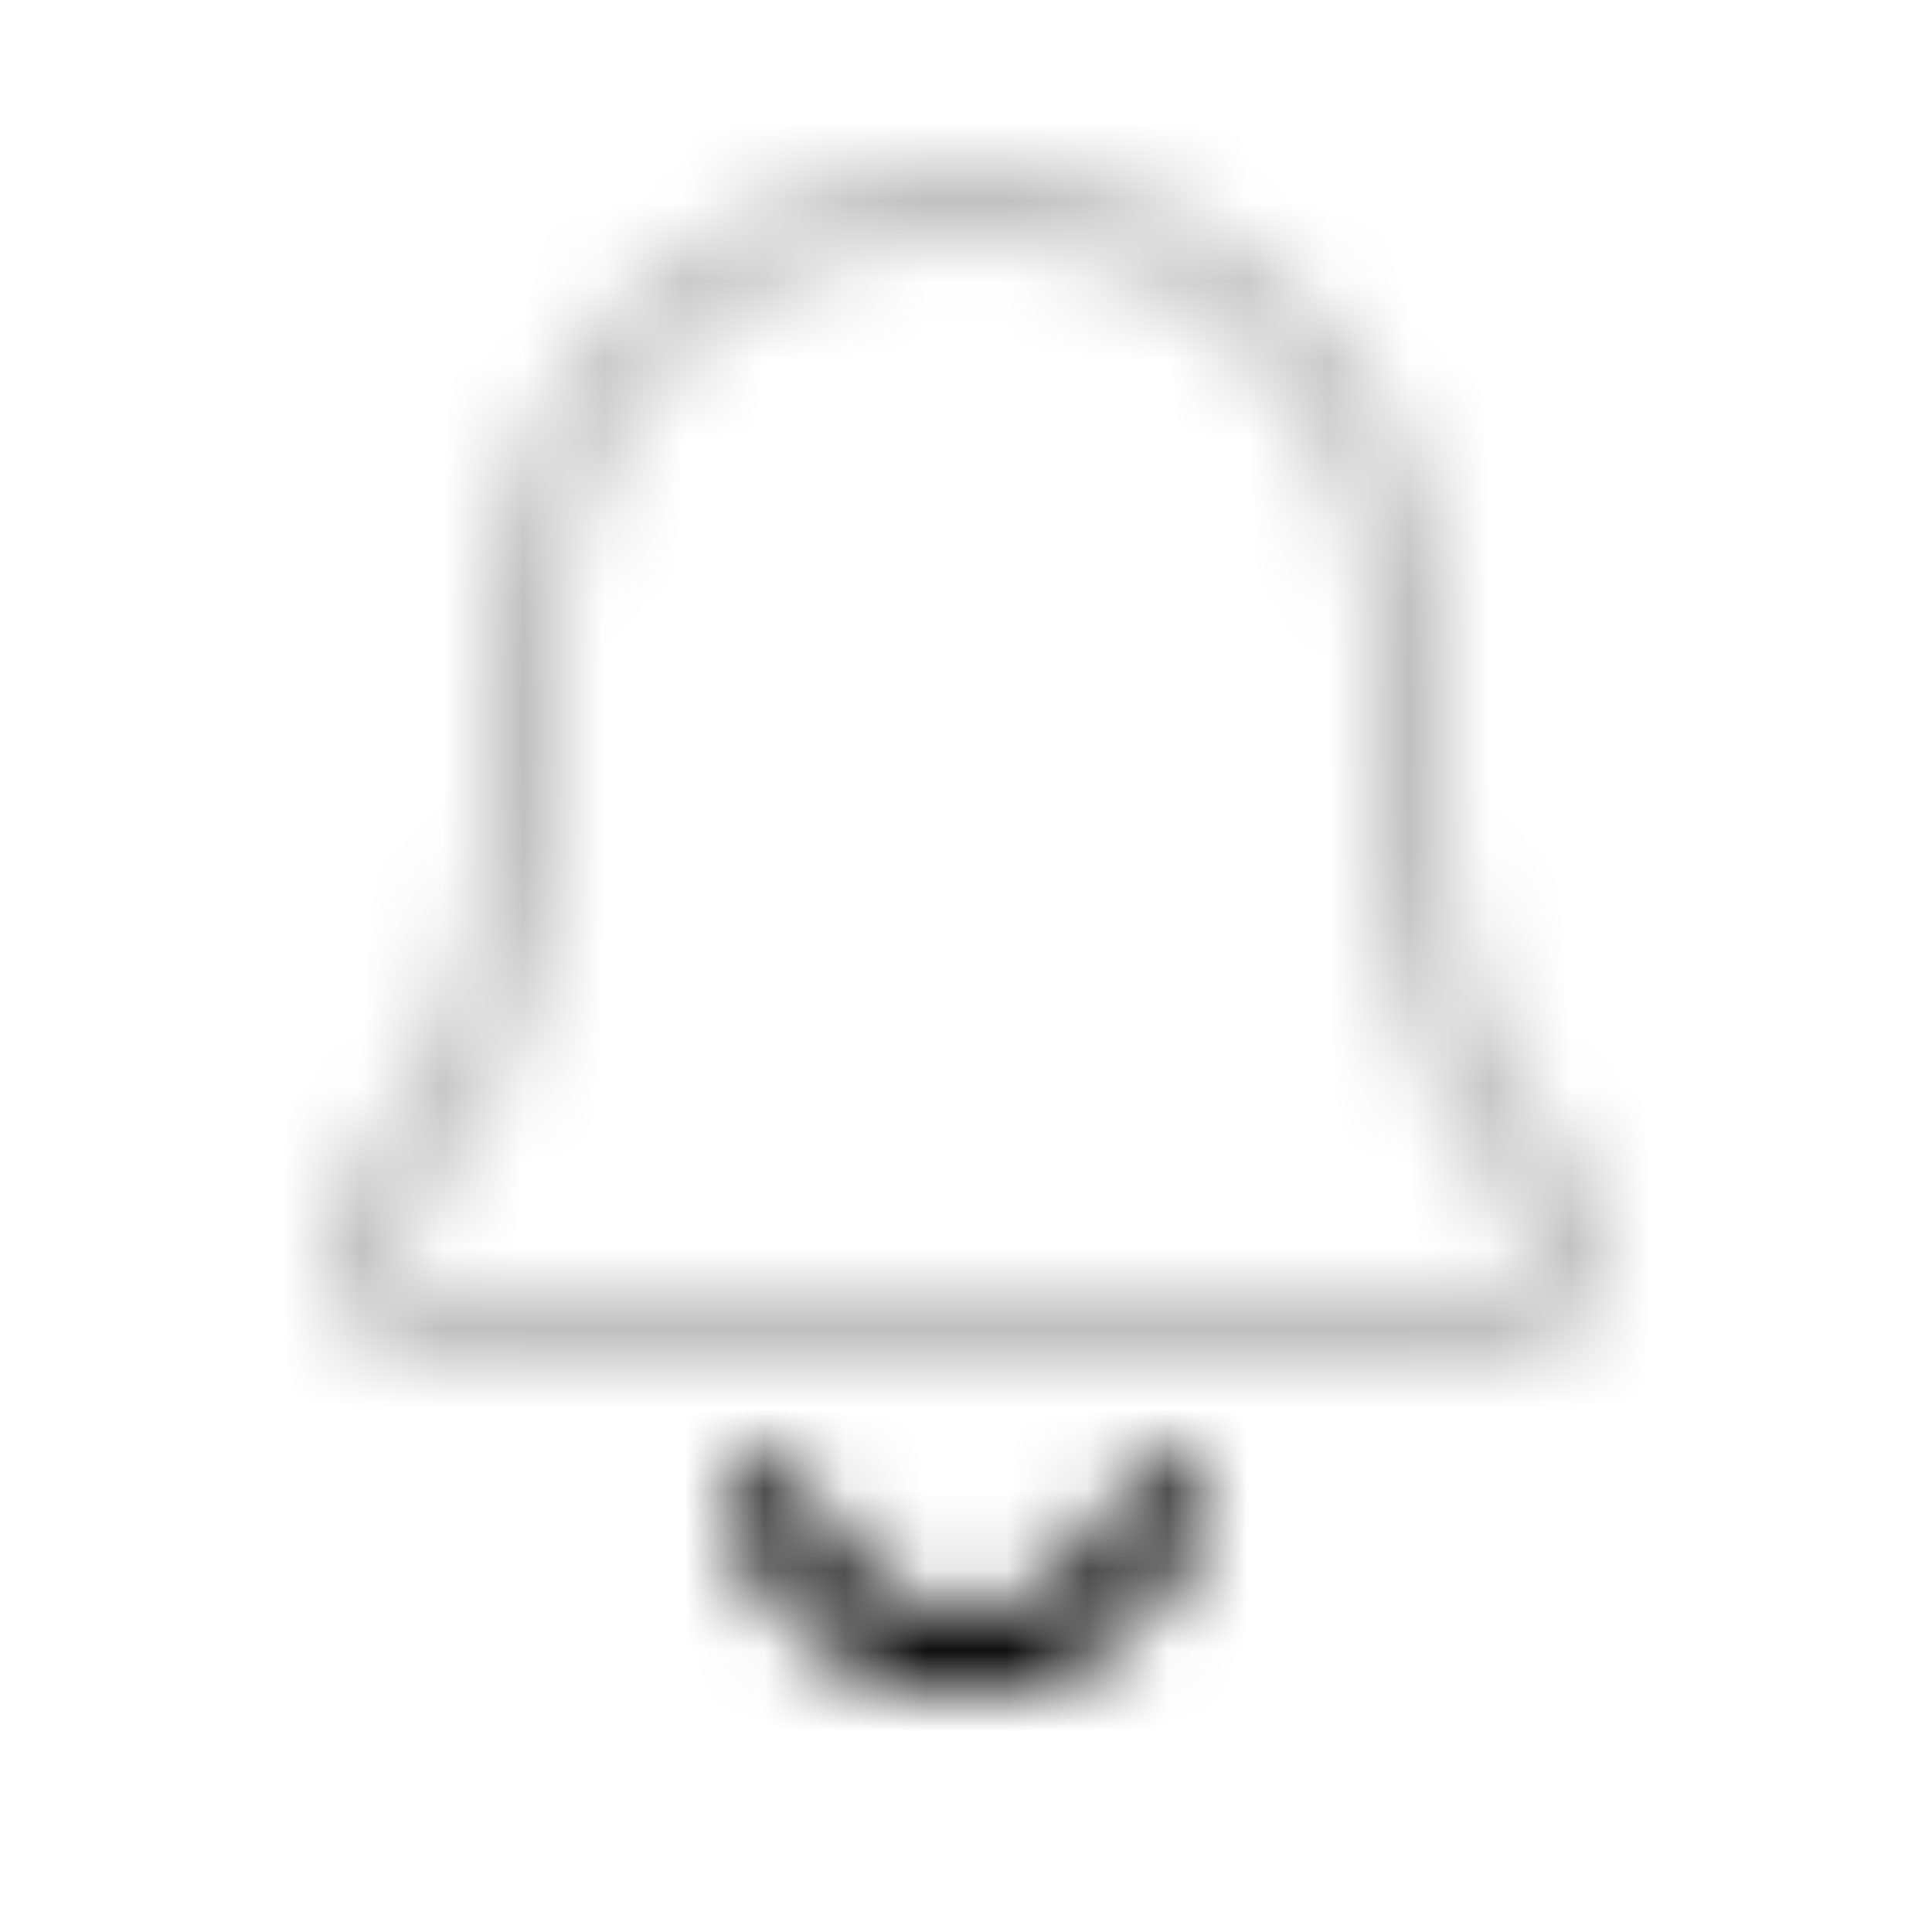 <svg xmlns="http://www.w3.org/2000/svg" width="1em" height="1em" viewBox="0 0 24 24"><defs><mask id="IconifyId195ac99e25a590abd9769"><g fill="none"><path stroke="silver" stroke-opacity=".25" d="M6.5 8a5.5 5.5 0 1 1 11 0v2a7.5 7.5 0 0 0 1.5 4.5l.214.286a4 4 0 0 1 .13.18a1 1 0 0 1-.765 1.53c-.04.004-.1.004-.222.004H5.643c-.122 0-.183 0-.222-.003a1 1 0 0 1-.766-1.532c.021-.033.058-.082.13-.18L5 14.5A7.5 7.5 0 0 0 6.5 10z"/><path stroke="#fff" stroke-linecap="round" d="M9.585 18.647a2.5 2.5 0 0 0 4.83 0"/></g></mask></defs><path fill="currentColor" d="M0 0h24v24H0z" mask="url(#IconifyId195ac99e25a590abd9769)"/></svg>